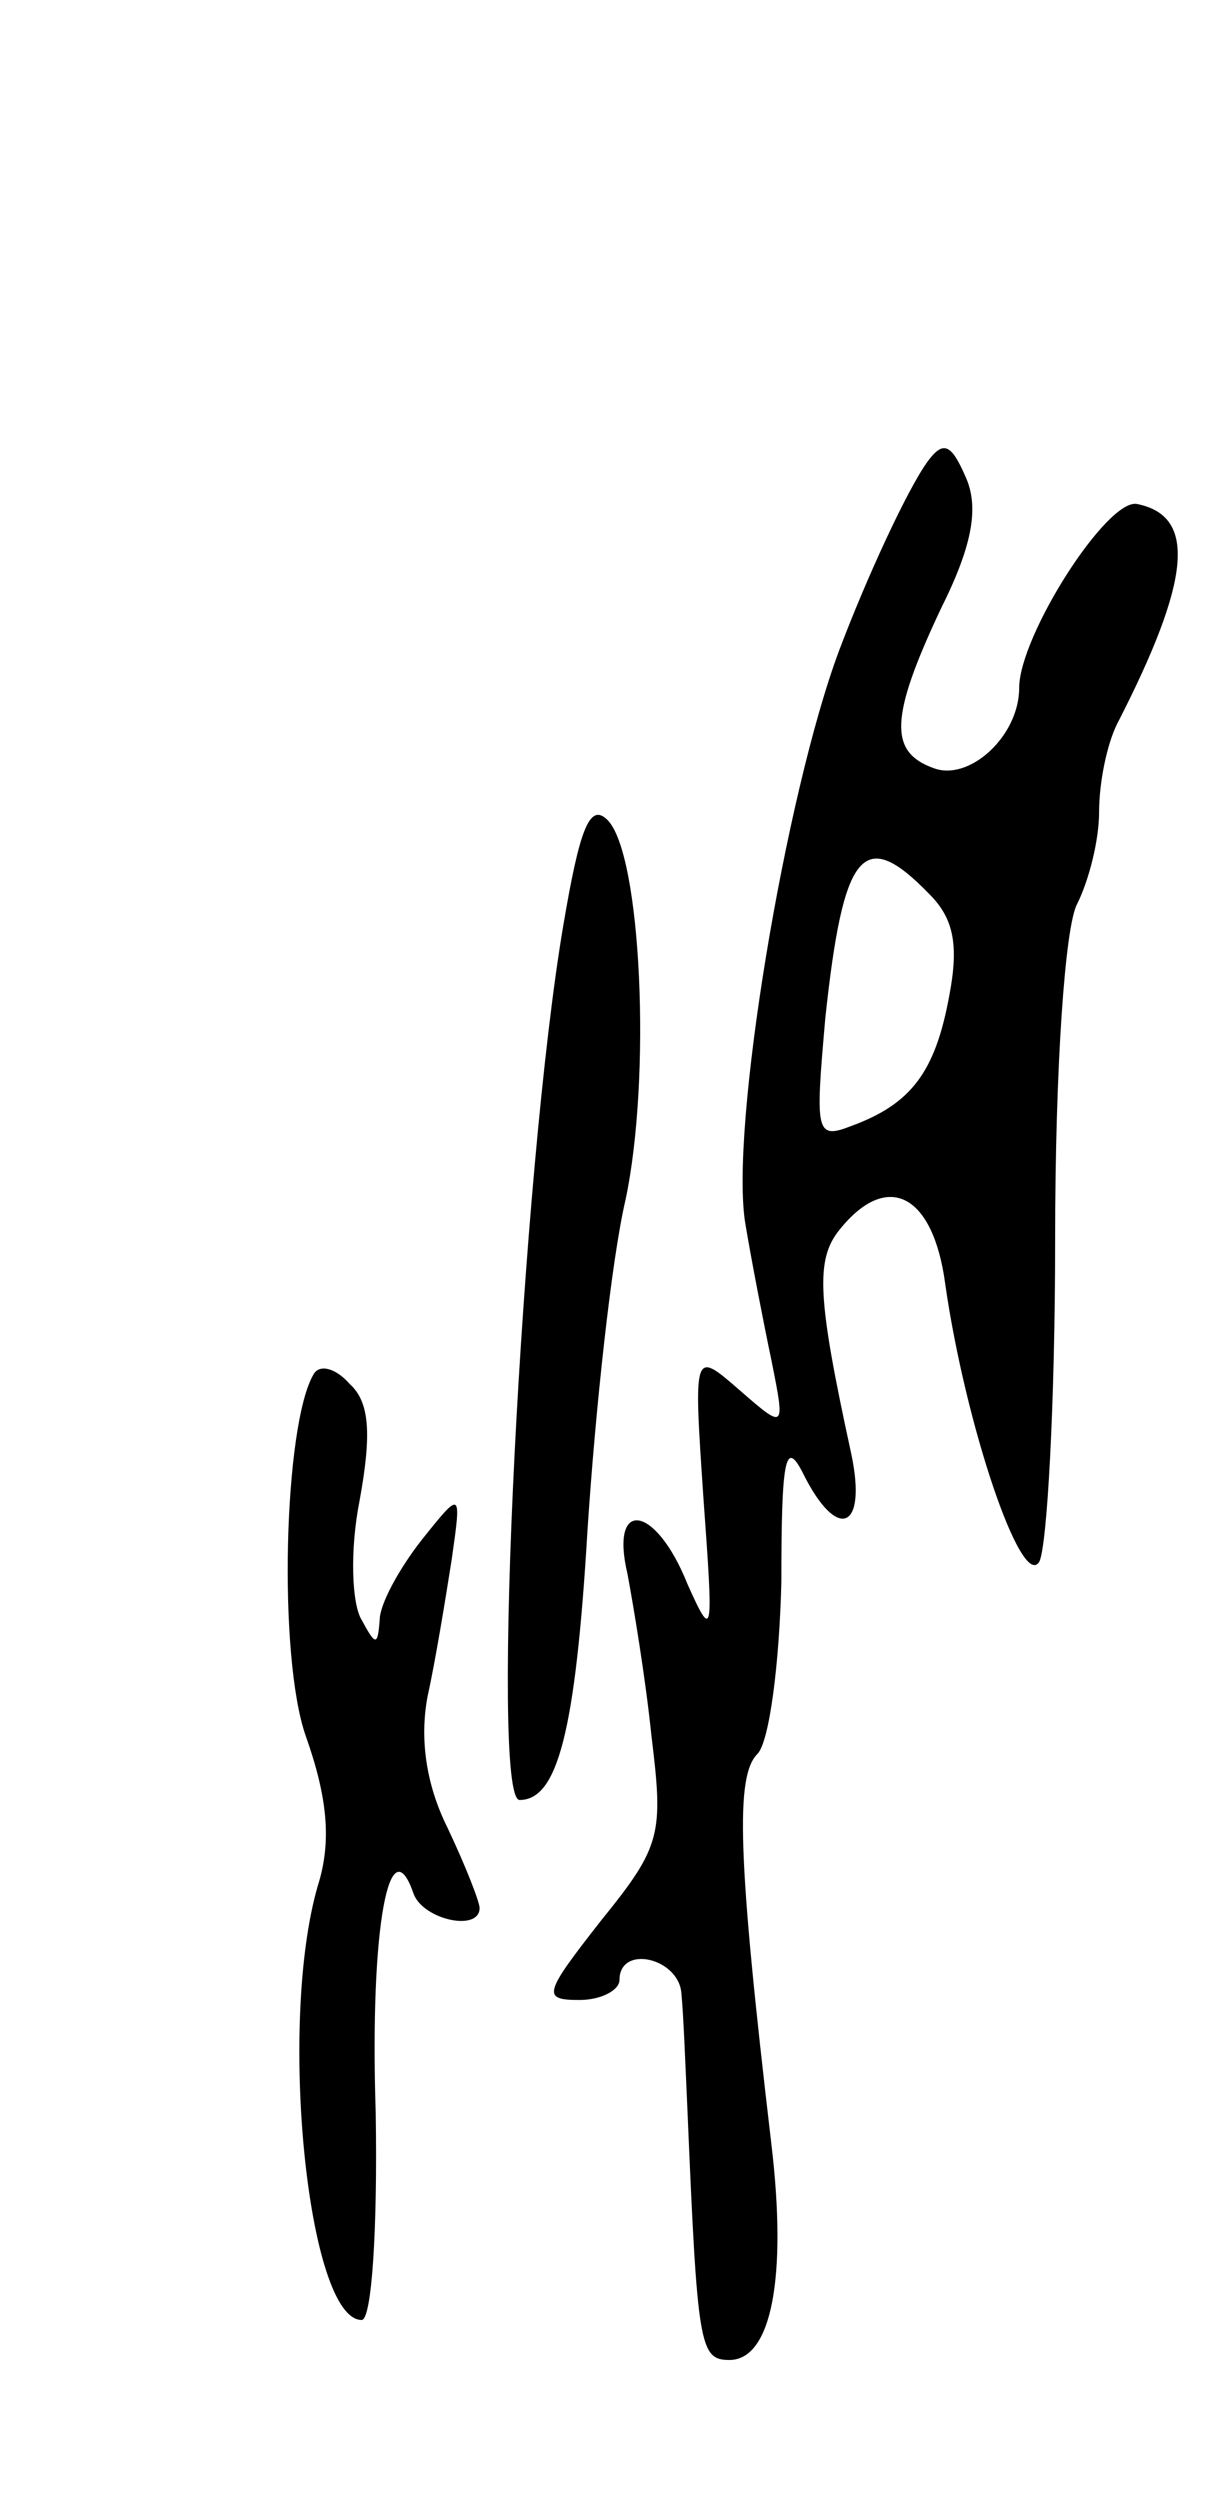 <svg version="1.0" xmlns="http://www.w3.org/2000/svg"
 width="61pt" height="125pt" viewBox="0 0 61 125"
 preserveAspectRatio="xMidYMid meet">
<g transform="translate(0,125) scale(0.1,-0.1)"
fill="#000000" stroke="none">
<path d="M464 1019 c-10 -14 -30 -57 -44 -94 -27 -72 -55 -240 -47 -287 3 -18
9 -49 13 -68 7 -35 7 -35 -16 -15 -23 20 -23 20 -18 -54 5 -69 5 -72 -8 -43
-16 40 -39 43 -30 5 3 -16 9 -52 12 -81 6 -49 5 -55 -25 -92 -29 -37 -30 -40
-11 -40 11 0 20 5 20 10 0 18 30 11 31 -7 1 -10 2 -36 3 -58 5 -118 6 -125 21
-125 21 0 29 41 21 108 -17 144 -18 184 -7 195 6 6 11 45 12 86 0 62 2 72 11
54 17 -34 32 -28 24 10 -17 78 -18 97 -6 112 24 30 47 18 53 -27 10 -70 38
-153 47 -139 4 7 8 80 8 161 0 87 5 157 11 168 6 12 11 32 11 46 0 15 4 34 9
44 37 72 40 104 10 110 -15 3 -59 -66 -59 -92 0 -24 -25 -47 -43 -40 -22 8
-22 25 4 80 16 32 19 51 12 66 -7 16 -11 18 -19 7z m1 -216 c12 -12 15 -25 10
-51 -7 -38 -19 -54 -49 -65 -18 -7 -18 -3 -13 54 9 84 19 96 52 62z"/>
<path d="M282 788 c-21 -123 -37 -438 -22 -438 19 0 28 34 34 135 4 61 12 135
19 165 13 61 8 173 -9 190 -9 9 -14 -5 -22 -52z"/>
<path d="M157 563 c-15 -25 -18 -141 -4 -181 11 -31 13 -53 6 -75 -20 -69 -5
-217 22 -217 5 0 8 45 7 104 -3 93 7 144 19 109 5 -13 33 -19 33 -7 0 3 -7 21
-16 40 -11 22 -14 45 -10 66 4 18 9 49 12 68 5 35 5 35 -15 10 -11 -14 -21
-32 -21 -40 -1 -13 -2 -13 -9 0 -5 8 -6 35 -1 60 6 33 5 49 -5 58 -7 8 -15 10
-18 5z"/>
</g>
</svg>

